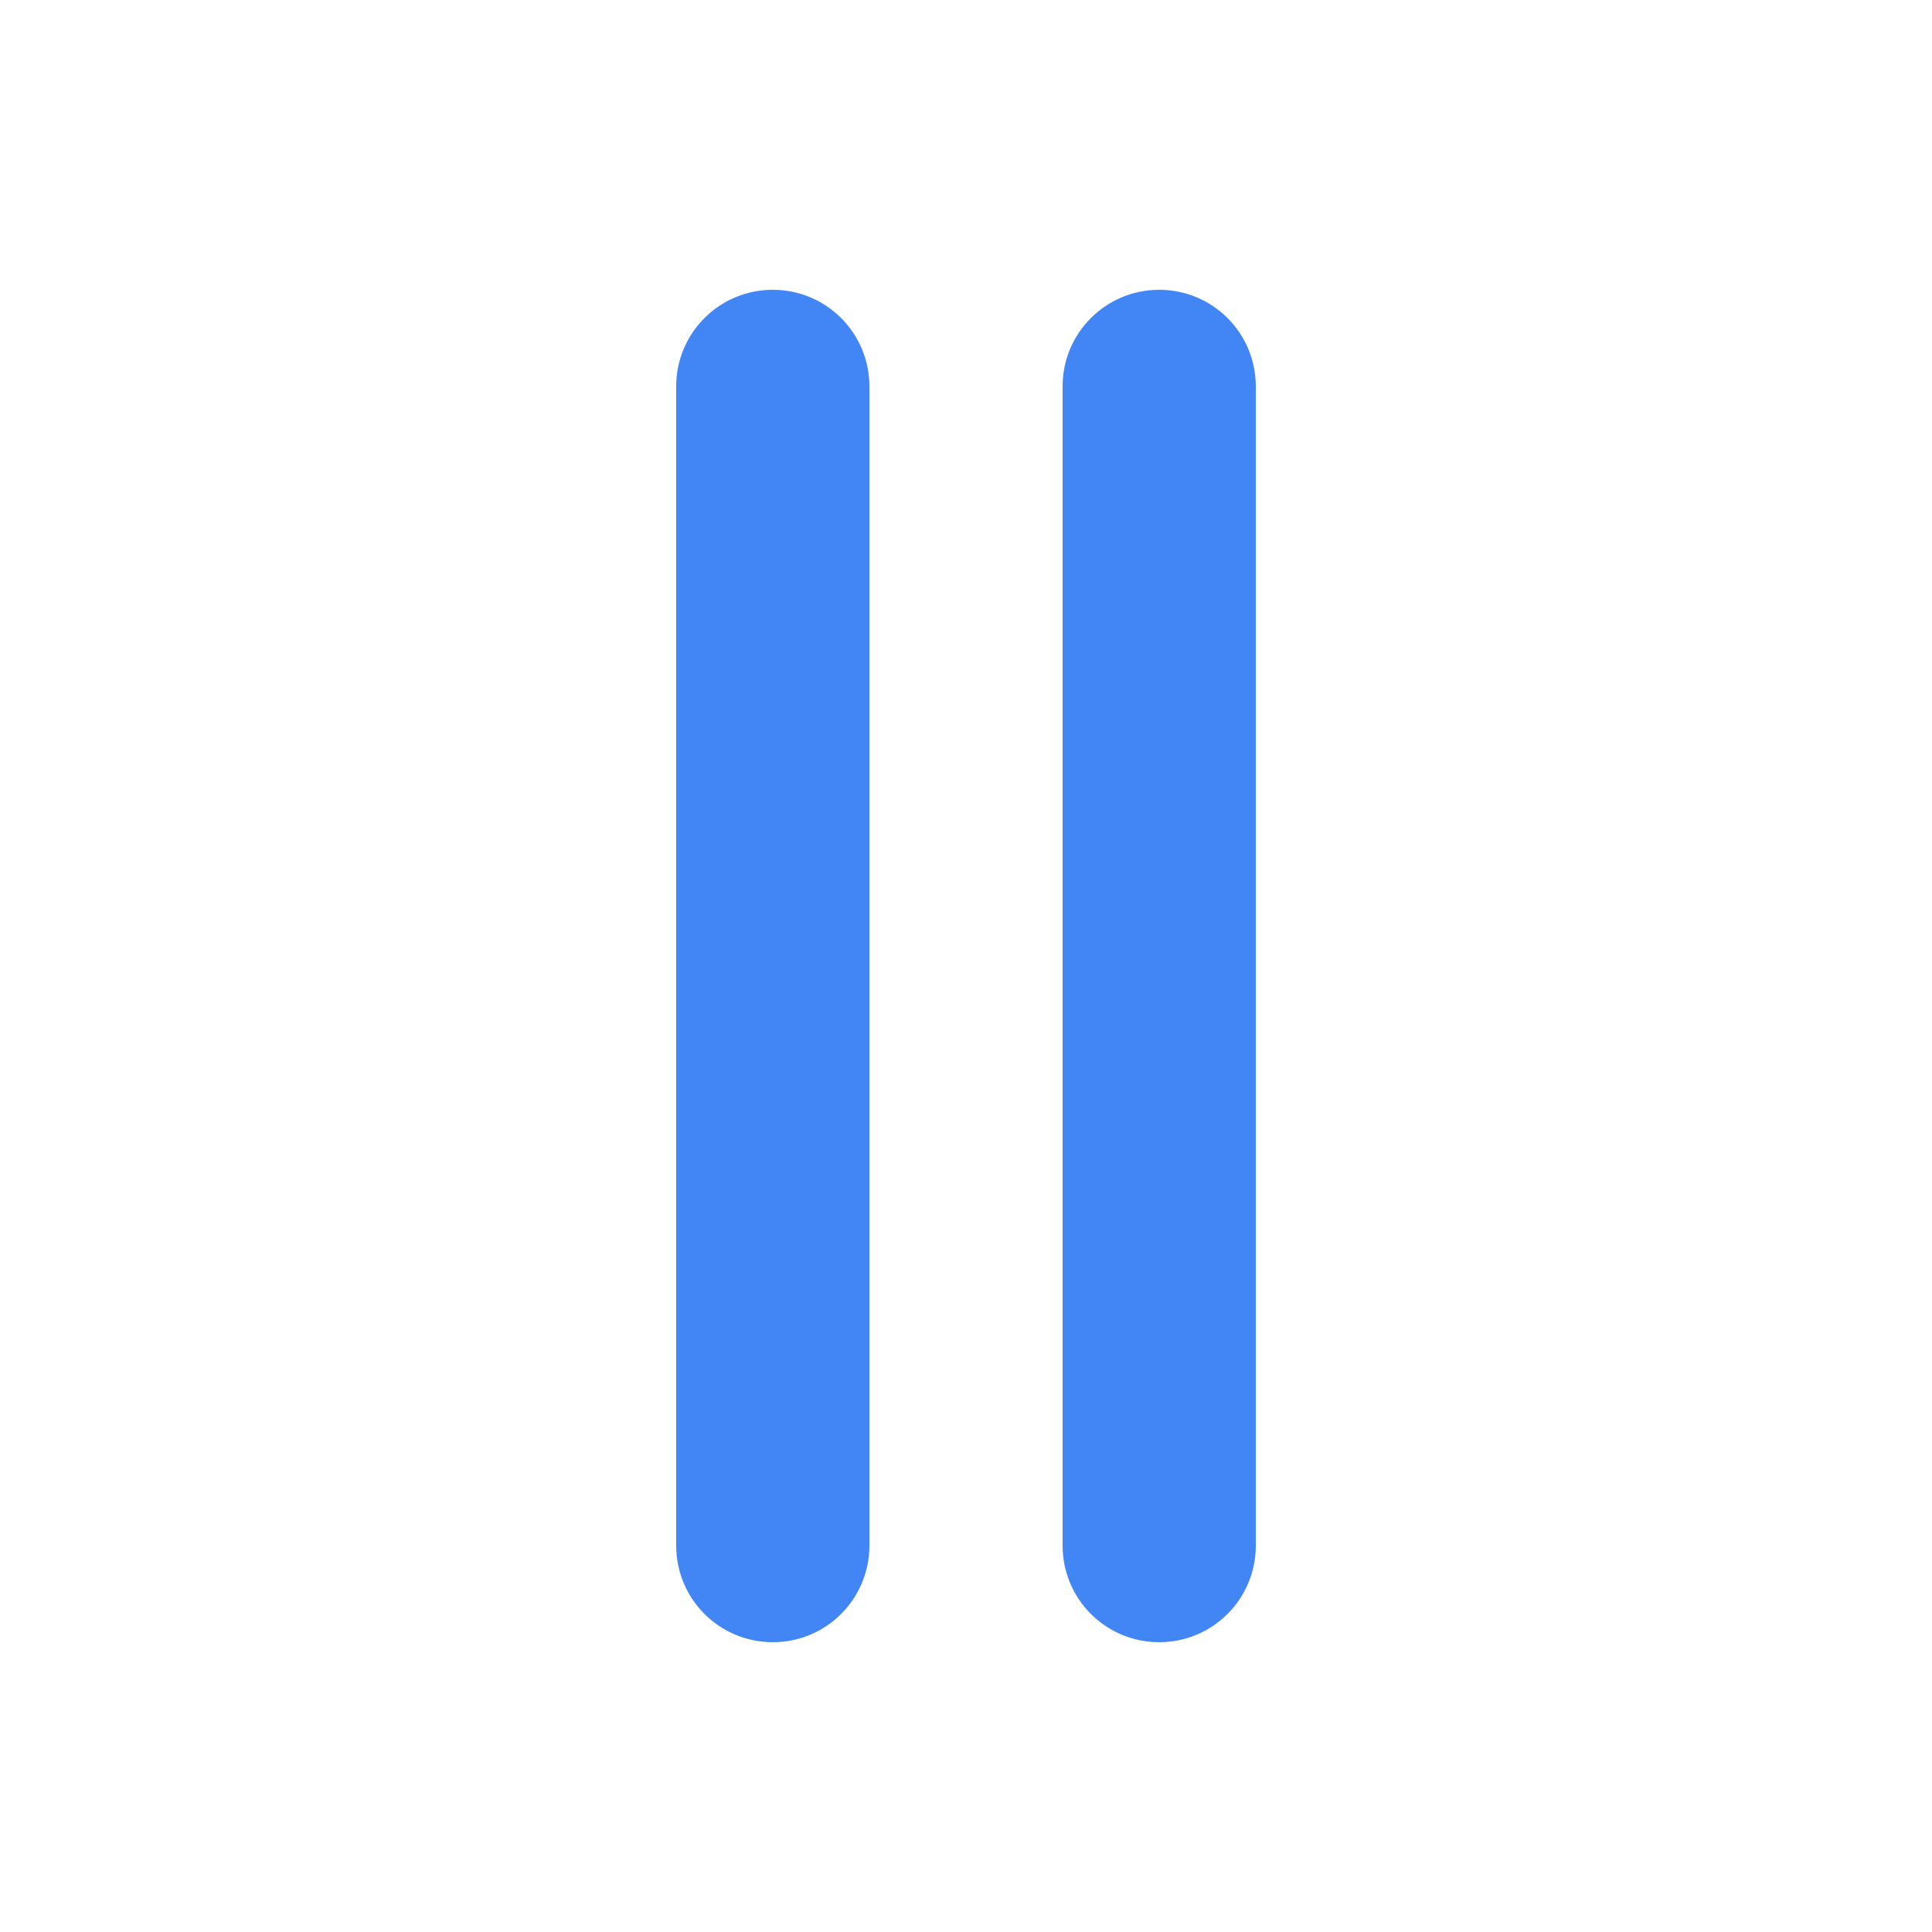 <svg xmlns="http://www.w3.org/2000/svg" viewBox="0 0 640 640"><!--!Font Awesome Free 7.0.0 by @fontawesome - https://fontawesome.com License - https://fontawesome.com/license/free Copyright 2025 Fonticons, Inc.--><path fill="#4285f4" d="M288 128C288 110.3 273.7 96 256 96C238.3 96 224 110.3 224 128L224 512C224 529.7 238.3 544 256 544C273.7 544 288 529.7 288 512L288 128zM416 128C416 110.3 401.7 96 384 96C366.3 96 352 110.3 352 128L352 512C352 529.7 366.3 544 384 544C401.7 544 416 529.7 416 512L416 128z"/></svg>